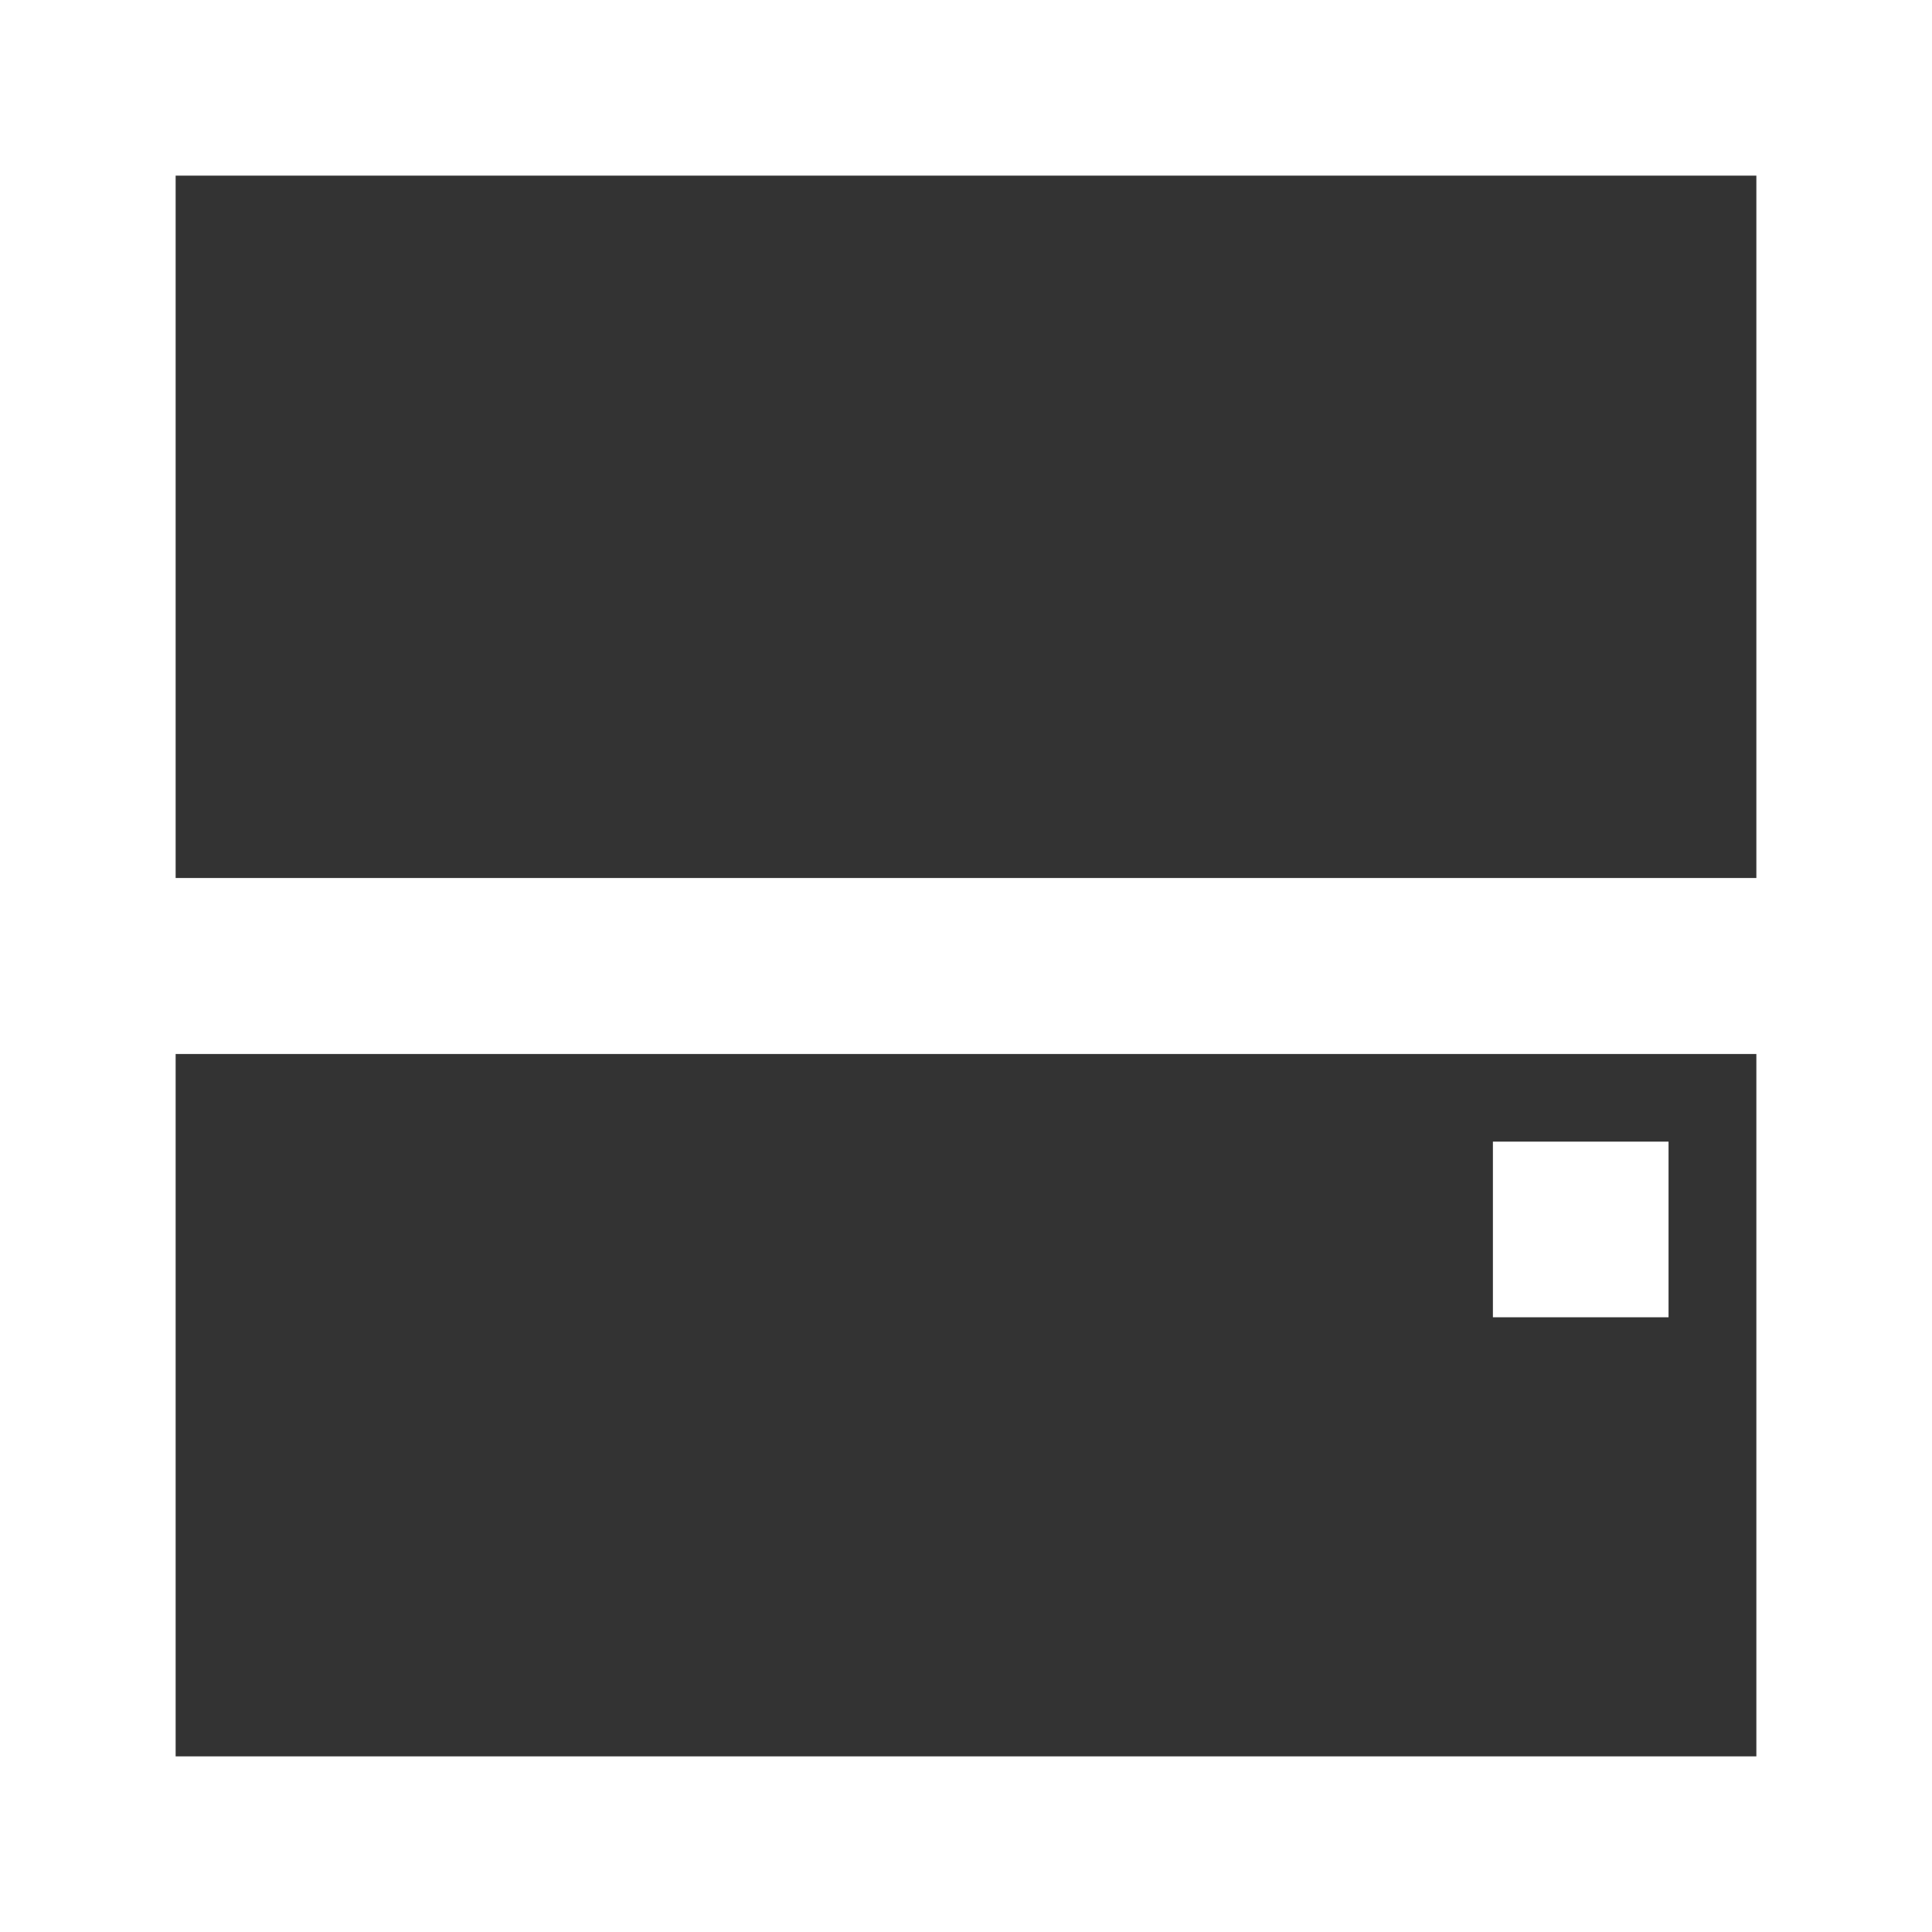 <svg width="22" height="22" viewBox="0 0 22 22" fill="none" xmlns="http://www.w3.org/2000/svg">
<rect x="0" y="0" width="22" height="22" fill="#333333" stroke="none"/>
<rect x="1" y="11" width="20" height="10" stroke="white" stroke-width="2"/>
<rect x="1" y="1" width="20" height="10" stroke="white" stroke-width="2"/>
<rect x="17" y="13" width="2" height="2" fill="white"/>
</svg>
